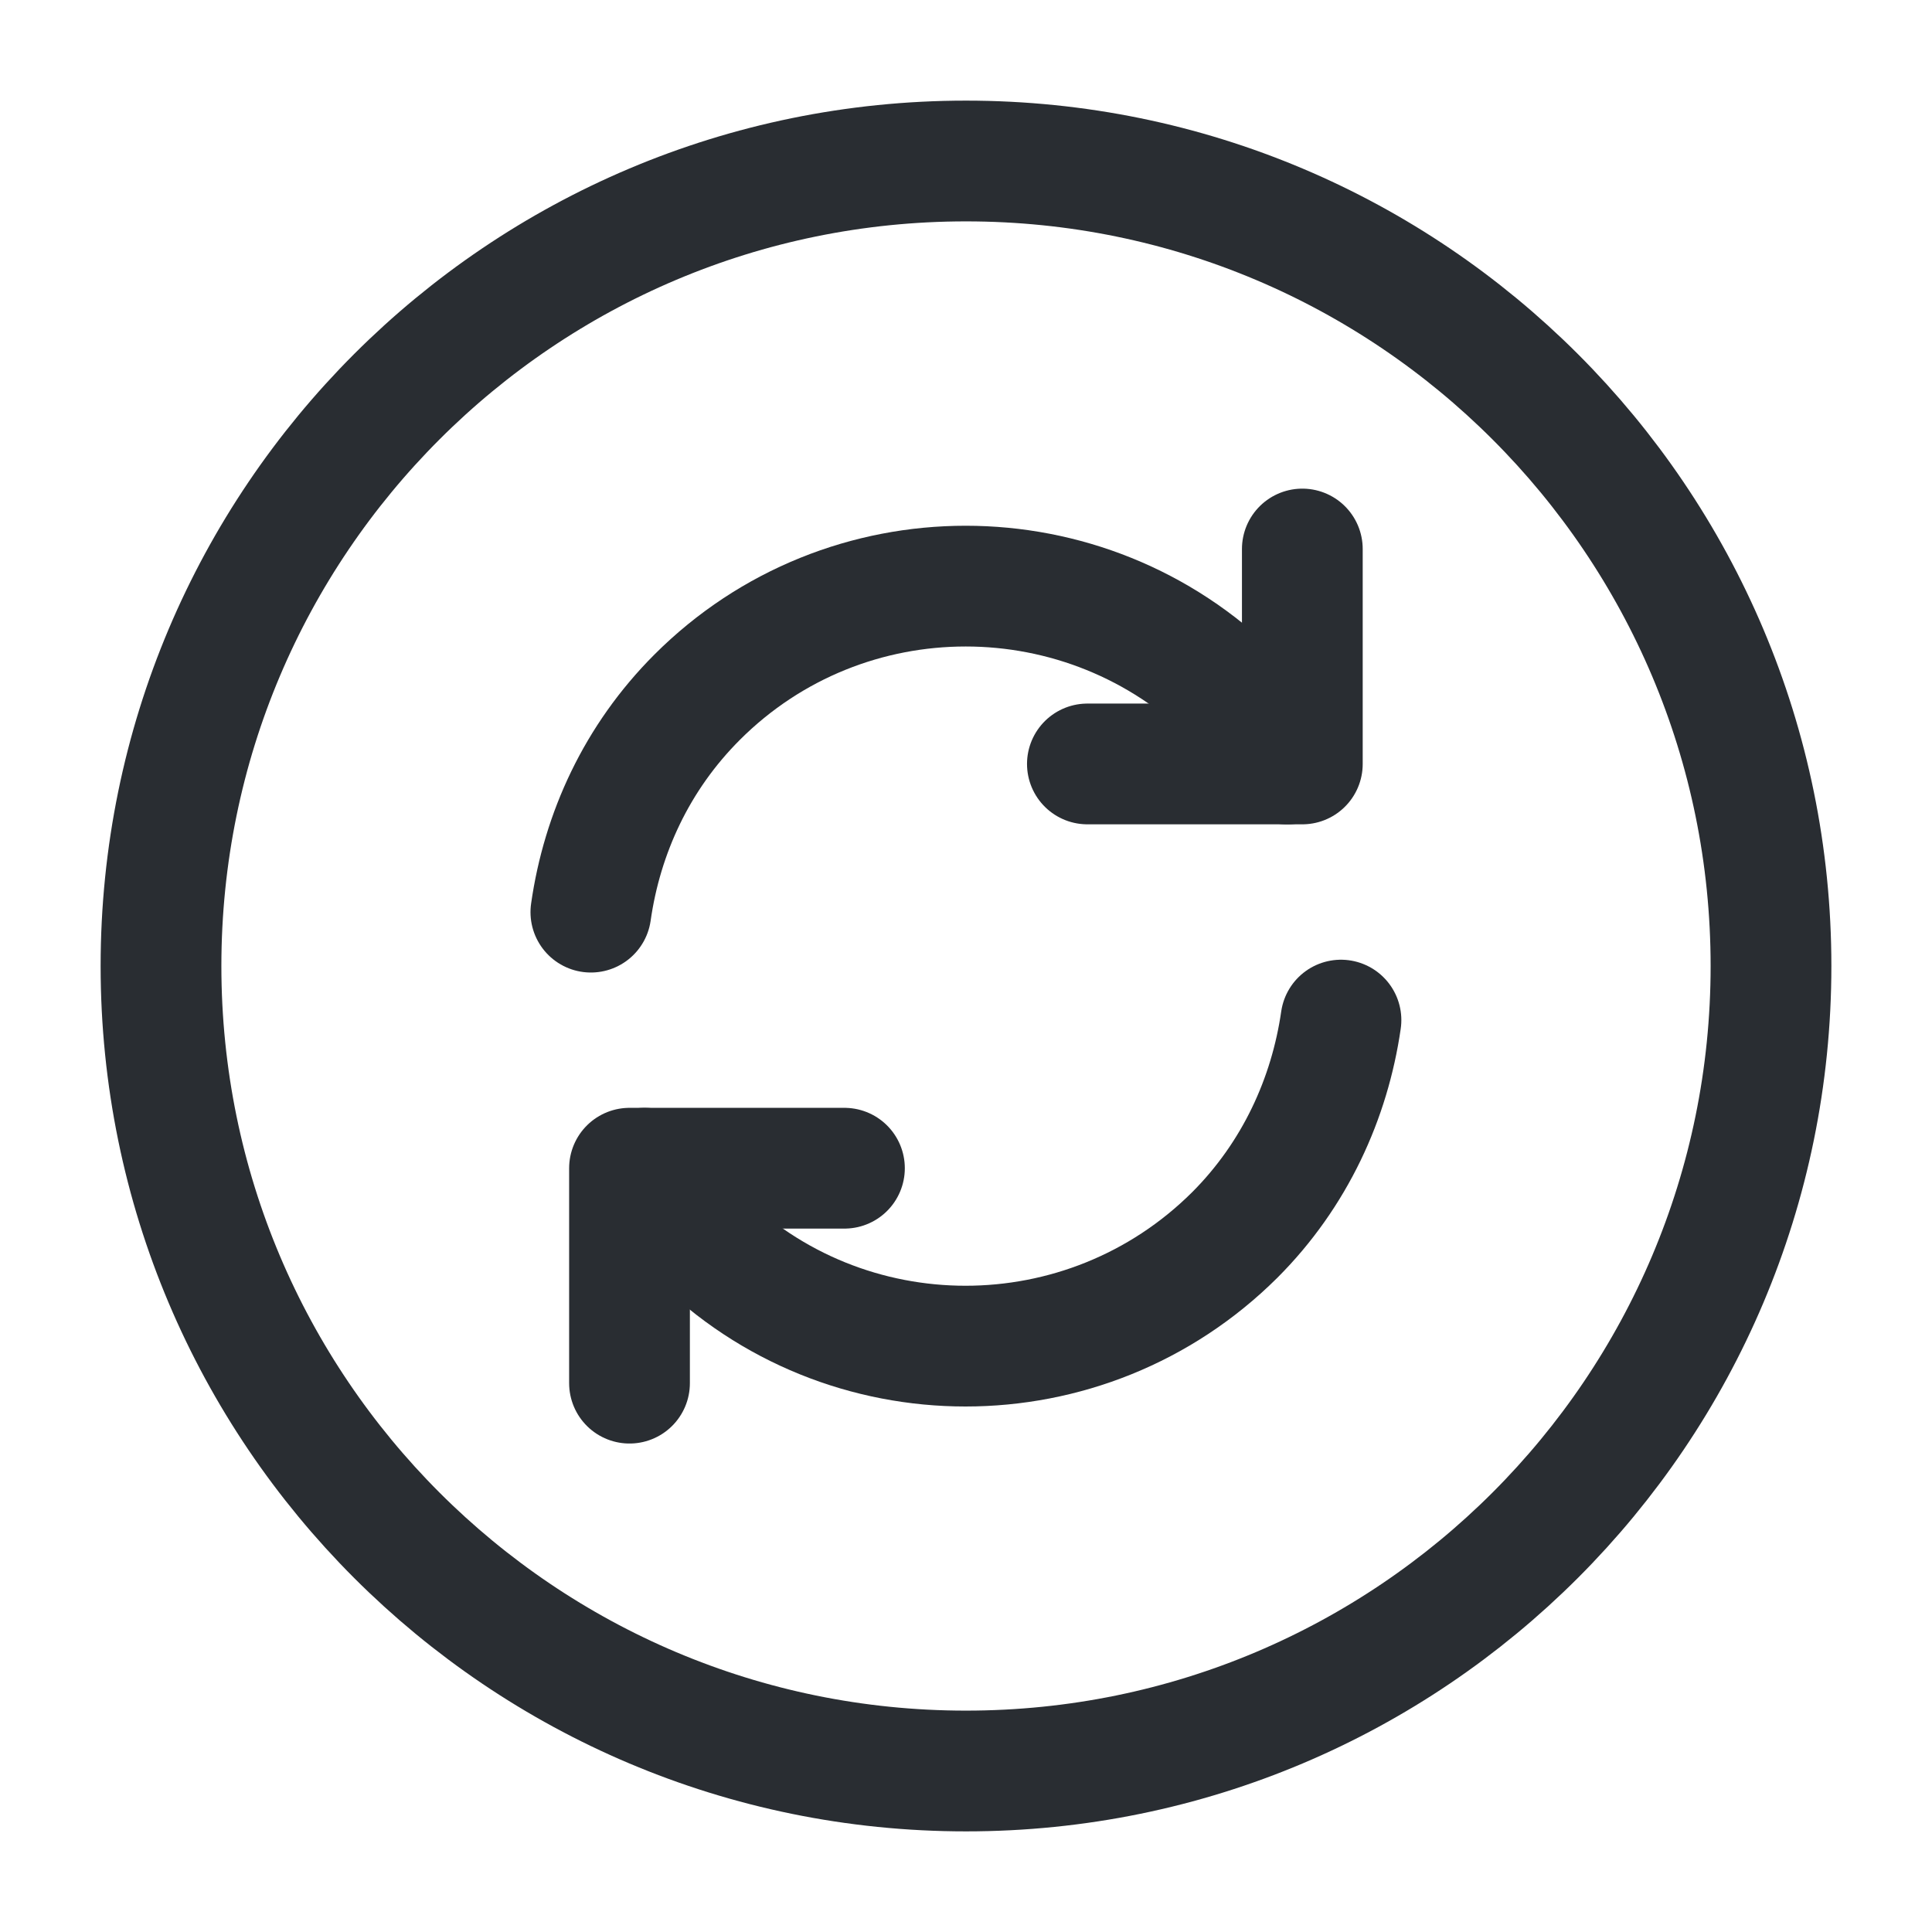 <svg width="24" height="24" viewBox="0 0 24 24" fill="none" xmlns="http://www.w3.org/2000/svg">
  <path
    d="M12 22C17.523 22 22 17.523 22 12C22 6.477 17.523 2 12 2C6.477 2 2 6.477 2 12C2 17.523 6.477 22 12 22Z"
    stroke="#292D32" stroke-width="1.5" stroke-linecap="round" stroke-linejoin="round"/>
  <g>
    <path class="set-svg-stroke"
          d="M8.008 14.512C8.188 14.812 8.408 15.092 8.658 15.342C10.498 17.182 13.488 17.182 15.338 15.342C16.088 14.592 16.518 13.642 16.658 12.672"
          stroke="#292D32" stroke-width="1.5" stroke-linecap="round" stroke-linejoin="round"/>
    <path class="set-svg-stroke"
          d="M7.34 11.331C7.48 10.351 7.91 9.411 8.66 8.661C10.5 6.821 13.49 6.821 15.34 8.661C15.6 8.921 15.81 9.201 15.99 9.491"
          stroke="#292D32" stroke-width="1.5" stroke-linecap="round" stroke-linejoin="round"/>
    <path class="set-svg-stroke" d="M7.82 17.182V14.512H10.49" stroke="#292D32" stroke-width="1.5"
          stroke-linecap="round"
          stroke-linejoin="round"/>
    <path class="set-svg-stroke" d="M16.178 6.82V9.49H13.508" stroke="#292D32" stroke-width="1.5"
          stroke-linecap="round"
          stroke-linejoin="round"/>
  </g>
</svg>

